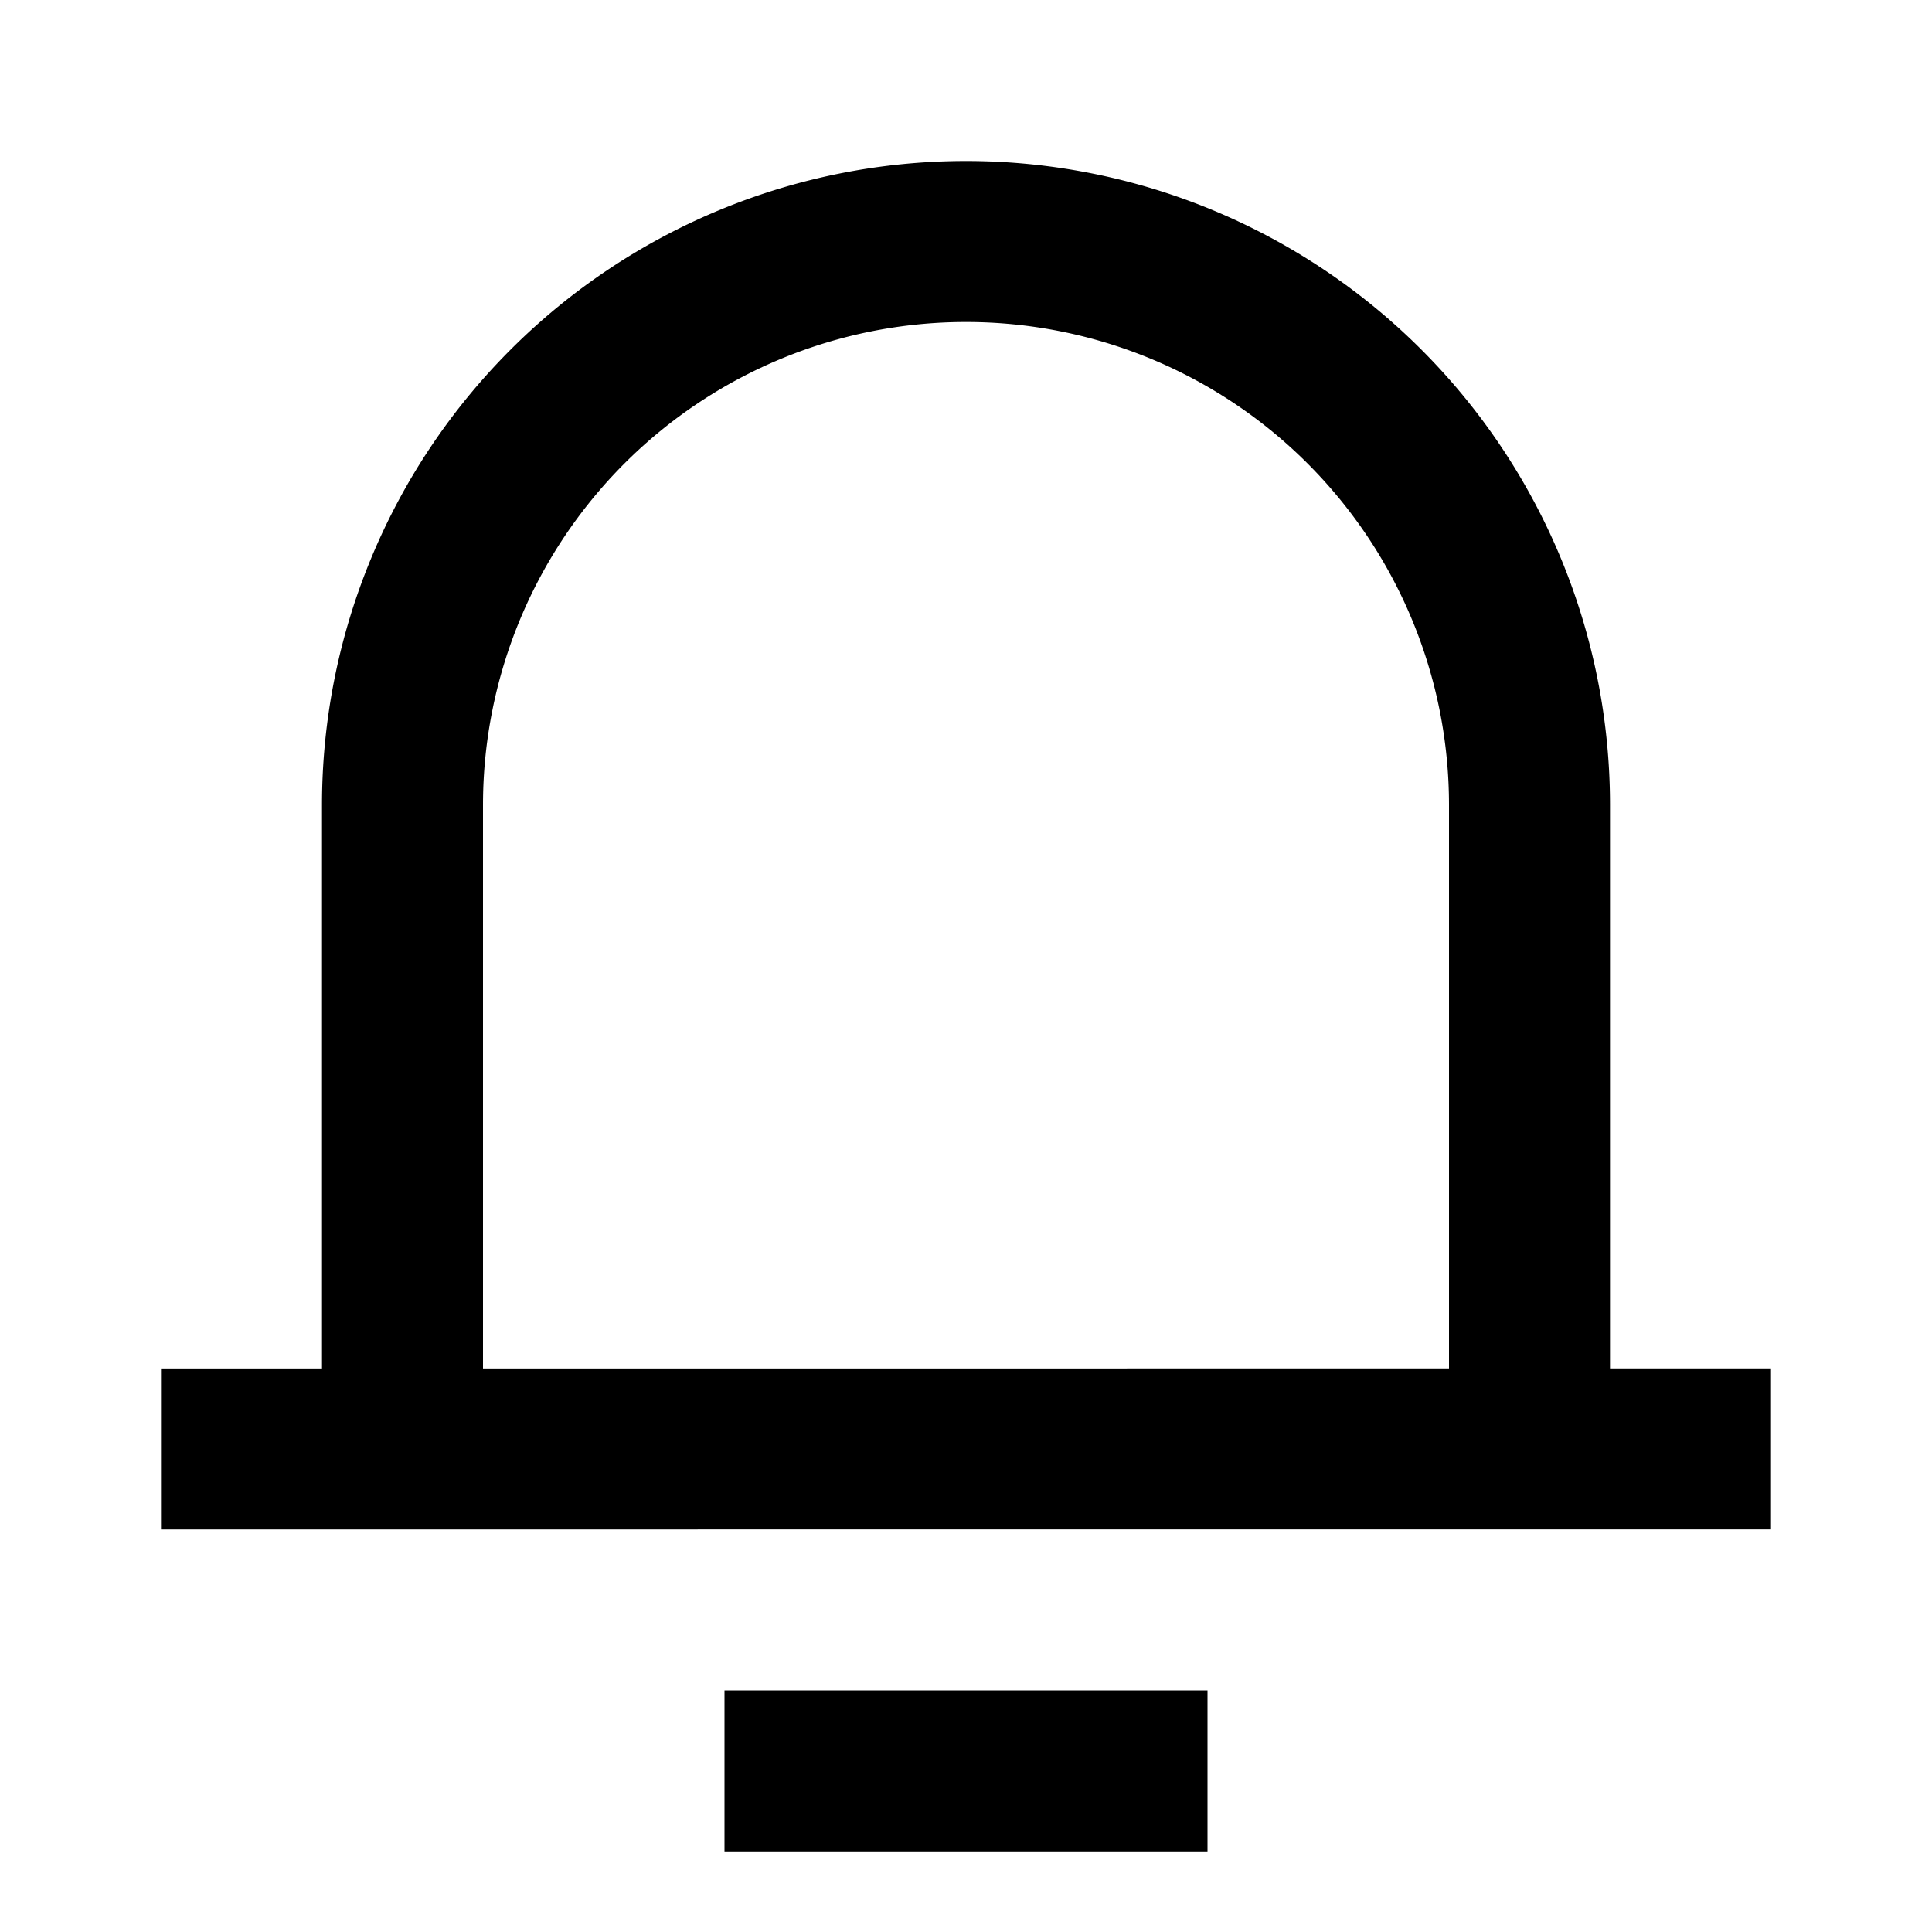 <svg xmlns="http://www.w3.org/2000/svg" xmlns:xlink="http://www.w3.org/1999/xlink" width="24" height="24" viewBox="0 0 24 24"><path fill="currentColor" d="M20 17h2v2H2v-2h2v-7a8 8 0 1 1 16 0zm-2 0v-7a6 6 0 0 0-12 0v7zm-9 4h6v2H9z"/></svg>